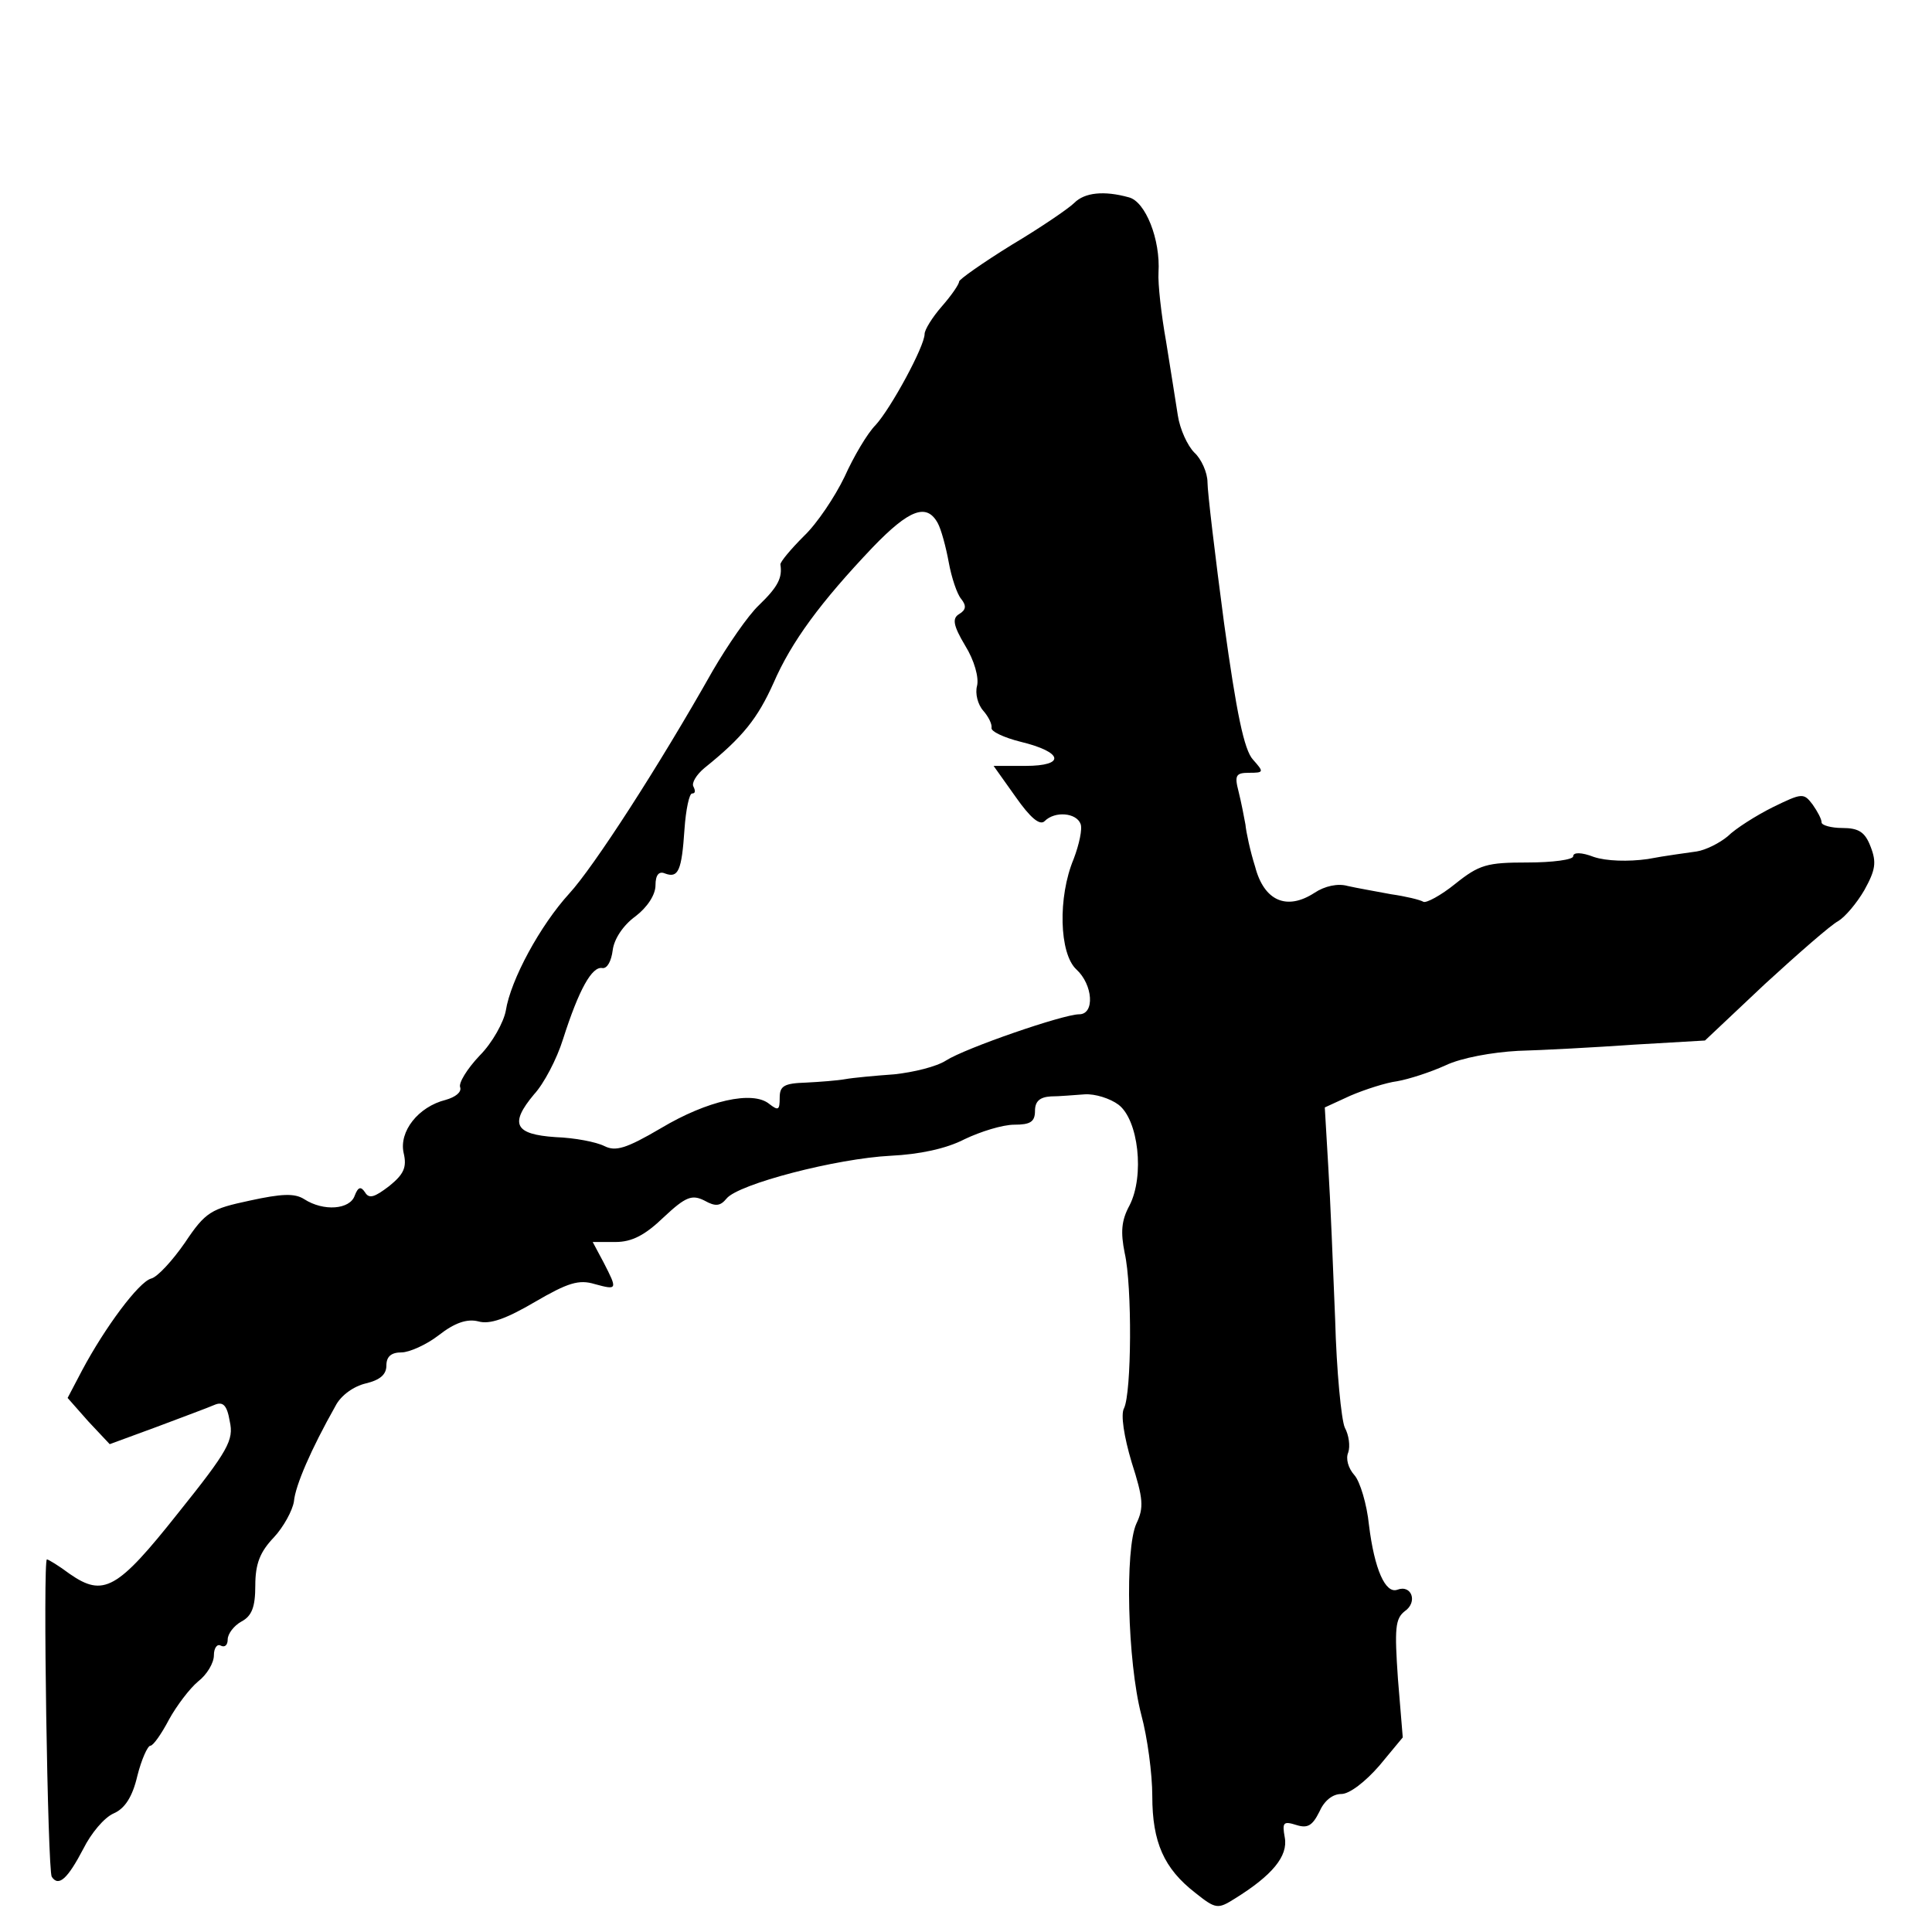 <?xml version="1.0" standalone="no"?>
<!DOCTYPE svg PUBLIC "-//W3C//DTD SVG 20010904//EN"
 "http://www.w3.org/TR/2001/REC-SVG-20010904/DTD/svg10.dtd">
<svg version="1.0" xmlns="http://www.w3.org/2000/svg"
 width="280pt" height="280pt" viewBox="0 0 280 280"
 preserveAspectRatio="xMidYMid meet">
<g transform="translate(0,280) scale(0.1,-0.1)"
fill="#000000" stroke="none">
<path d="M1557 2506 c-8 -8 -49 -36 -91 -61 -42 -26 -76 -50 -76 -53 0 -4 -11
-20 -25 -36 -14 -16 -25 -34 -25 -40 0 -18 -49 -108 -71 -132 -12 -12 -32 -46
-45 -75 -14 -29 -40 -68 -59 -86 -19 -19 -34 -37 -34 -41 3 -19 -3 -32 -31
-59 -16 -15 -46 -59 -67 -95 -79 -140 -173 -285 -208 -323 -42 -46 -85 -125
-92 -170 -3 -16 -19 -46 -38 -65 -18 -19 -31 -40 -28 -46 2 -7 -7 -14 -21 -18
-40 -10 -68 -46 -61 -77 5 -21 0 -31 -21 -48 -21 -16 -29 -19 -35 -9 -6 9 -10
8 -15 -5 -7 -20 -45 -23 -73 -5 -14 9 -33 8 -79 -2 -56 -12 -64 -16 -94 -61
-18 -26 -40 -50 -49 -52 -18 -5 -67 -71 -100 -133 l-21 -40 30 -34 31 -33 68
25 c37 14 75 28 84 32 12 5 18 0 22 -24 6 -27 -2 -42 -75 -133 -88 -111 -108
-122 -157 -88 -16 12 -31 21 -33 21 -6 0 1 -450 7 -460 10 -15 23 -3 46 41 11
22 30 45 44 51 16 7 27 24 34 54 6 24 15 44 19 44 4 0 16 17 27 38 11 20 30
45 42 55 13 10 23 27 23 38 0 11 5 17 10 14 6 -3 10 1 10 9 0 8 9 20 20 26 15
8 20 21 20 52 0 32 7 49 27 70 14 15 27 39 29 52 2 23 25 76 60 138 8 16 27
29 44 33 21 5 30 13 30 26 0 13 7 19 22 19 11 0 36 11 54 25 23 18 41 24 57
20 17 -5 41 4 82 28 48 28 64 33 87 26 33 -9 33 -8 13 31 l-16 30 33 0 c24 0
43 10 70 36 32 30 41 33 59 24 16 -9 23 -8 32 3 17 21 159 58 238 62 41 2 80
10 107 24 23 11 55 21 72 21 23 0 30 4 30 20 0 14 7 20 23 21 12 0 34 2 49 3
15 1 37 -6 49 -15 29 -22 38 -103 16 -146 -12 -22 -13 -39 -7 -69 11 -48 10
-203 -1 -225 -5 -9 0 -41 11 -78 17 -53 18 -66 7 -89 -17 -37 -13 -200 7 -277
9 -33 16 -86 16 -118 0 -67 17 -105 62 -140 30 -24 33 -24 57 -9 55 34 78 62
73 89 -4 22 -2 24 17 18 16 -5 23 -1 33 19 7 16 19 26 32 26 12 0 35 18 55 41
l34 41 -7 85 c-5 73 -4 87 10 98 19 13 10 39 -11 31 -17 -6 -33 29 -41 94 -3
30 -13 63 -21 72 -9 10 -13 24 -9 33 3 9 1 25 -5 36 -5 11 -12 82 -14 157 -3
75 -7 175 -10 222 l-5 85 37 17 c21 9 52 19 68 21 17 3 48 13 70 23 23 11 68
19 105 21 36 1 111 5 168 9 l103 6 87 82 c48 44 96 86 106 91 10 6 27 26 38
45 16 29 18 40 9 63 -8 21 -17 27 -41 27 -16 0 -30 4 -30 8 0 5 -6 16 -13 26
-13 17 -15 17 -58 -4 -24 -12 -54 -31 -65 -42 -12 -10 -32 -20 -45 -22 -13 -2
-45 -6 -71 -11 -28 -4 -60 -3 -78 3 -18 7 -30 7 -30 1 0 -5 -30 -9 -66 -9 -59
0 -70 -3 -105 -31 -21 -17 -42 -28 -46 -26 -5 3 -26 8 -47 11 -21 4 -50 9 -63
12 -14 4 -33 0 -48 -10 -40 -26 -73 -12 -86 38 -7 22 -13 50 -14 61 -2 11 -6
32 -10 48 -6 23 -4 27 15 27 22 0 22 1 6 19 -13 14 -24 68 -42 198 -13 98 -24
190 -24 204 0 14 -9 34 -19 43 -10 10 -21 34 -24 54 -3 20 -11 69 -17 107 -7
39 -12 84 -11 100 3 48 -19 103 -43 109 -36 10 -64 7 -79 -8z m-198 -464 c5
-9 12 -35 16 -57 4 -22 12 -46 18 -53 8 -10 7 -16 -3 -22 -10 -6 -9 -16 9 -46
13 -21 20 -46 17 -58 -3 -11 1 -27 9 -36 7 -8 13 -19 12 -25 -1 -5 18 -14 42
-20 62 -15 66 -35 7 -35 l-46 0 32 -45 c21 -30 35 -42 42 -35 15 15 46 12 52
-4 3 -7 -2 -30 -10 -51 -23 -55 -21 -137 4 -160 24 -22 27 -65 4 -65 -23 0
-165 -49 -193 -67 -14 -9 -47 -17 -75 -20 -28 -2 -60 -5 -71 -7 -11 -2 -37 -4
-57 -5 -32 -1 -38 -5 -38 -22 0 -18 -2 -19 -15 -9 -24 20 -90 5 -157 -35 -51
-30 -66 -34 -82 -26 -12 6 -43 12 -71 13 -59 4 -67 19 -31 62 14 15 33 51 42
80 23 72 42 106 57 103 7 -1 13 10 15 26 2 16 15 36 33 49 17 13 29 31 29 45
0 15 5 21 14 17 19 -7 24 4 28 64 2 29 7 52 11 52 5 0 5 4 2 10 -3 5 4 17 16
27 56 45 77 72 100 123 26 60 68 117 144 197 53 55 78 64 94 35z"/>
</g>
</svg>

